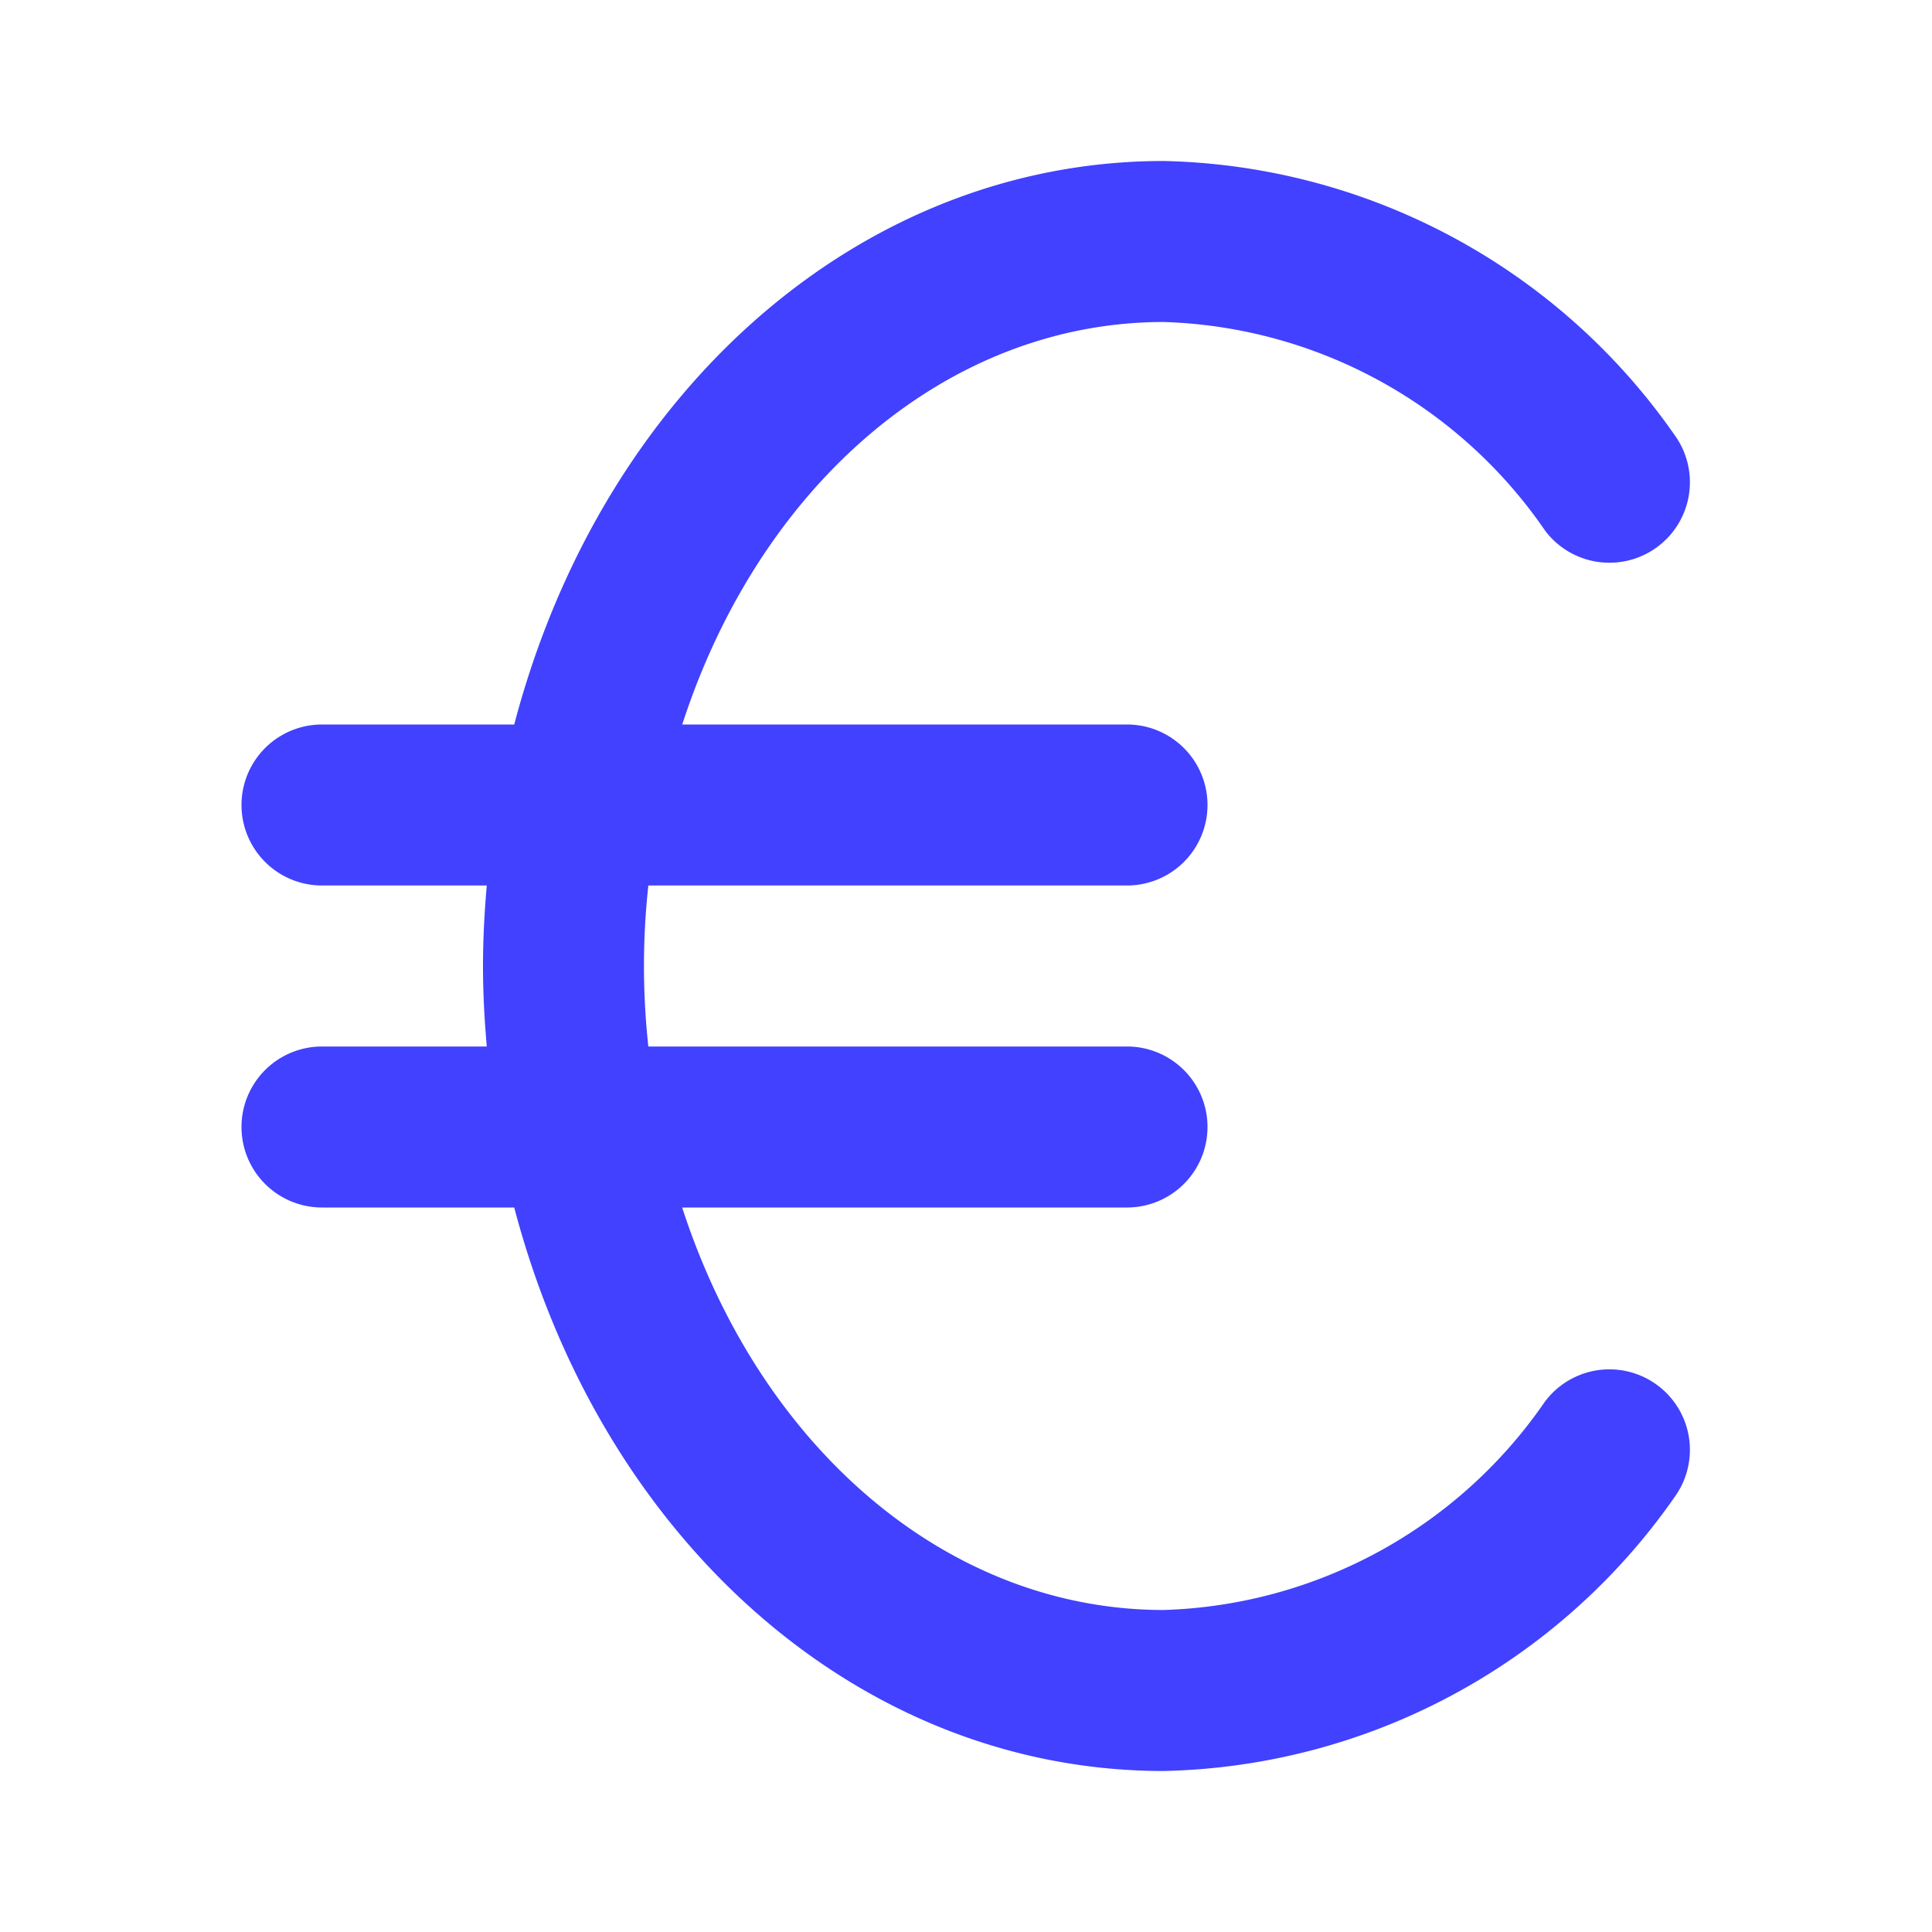 <svg xmlns="http://www.w3.org/2000/svg" viewBox="0 0 24 24"><path fill="#4141ff" d="M19.196,17.405A5.966,5.966,0,0,1,14.455,20c-2.676,0-5.009-2.004-5.981-5H14a1,1,0,0,0,0-2H8.054a9.207,9.207,0,0,1,0-2H14a1,1,0,0,0,0-2H8.475c.971-2.995,3.305-5,5.981-5A5.966,5.966,0,0,1,19.196,6.595a1,1,0,0,0,1.608-1.189A7.943,7.943,0,0,0,14.455,2c-3.752,0-6.974,2.839-8.067,7H4a1,1,0,0,0,0,2H6.047C6.018,11.332,6,11.666,6,12c0,.334.018.668.047,1H4a1,1,0,0,0,0,2H6.388c1.094,4.161,4.315,7,8.067,7a7.943,7.943,0,0,0,6.349-3.405,1,1,0,0,0-1.608-1.189Z"/></svg>